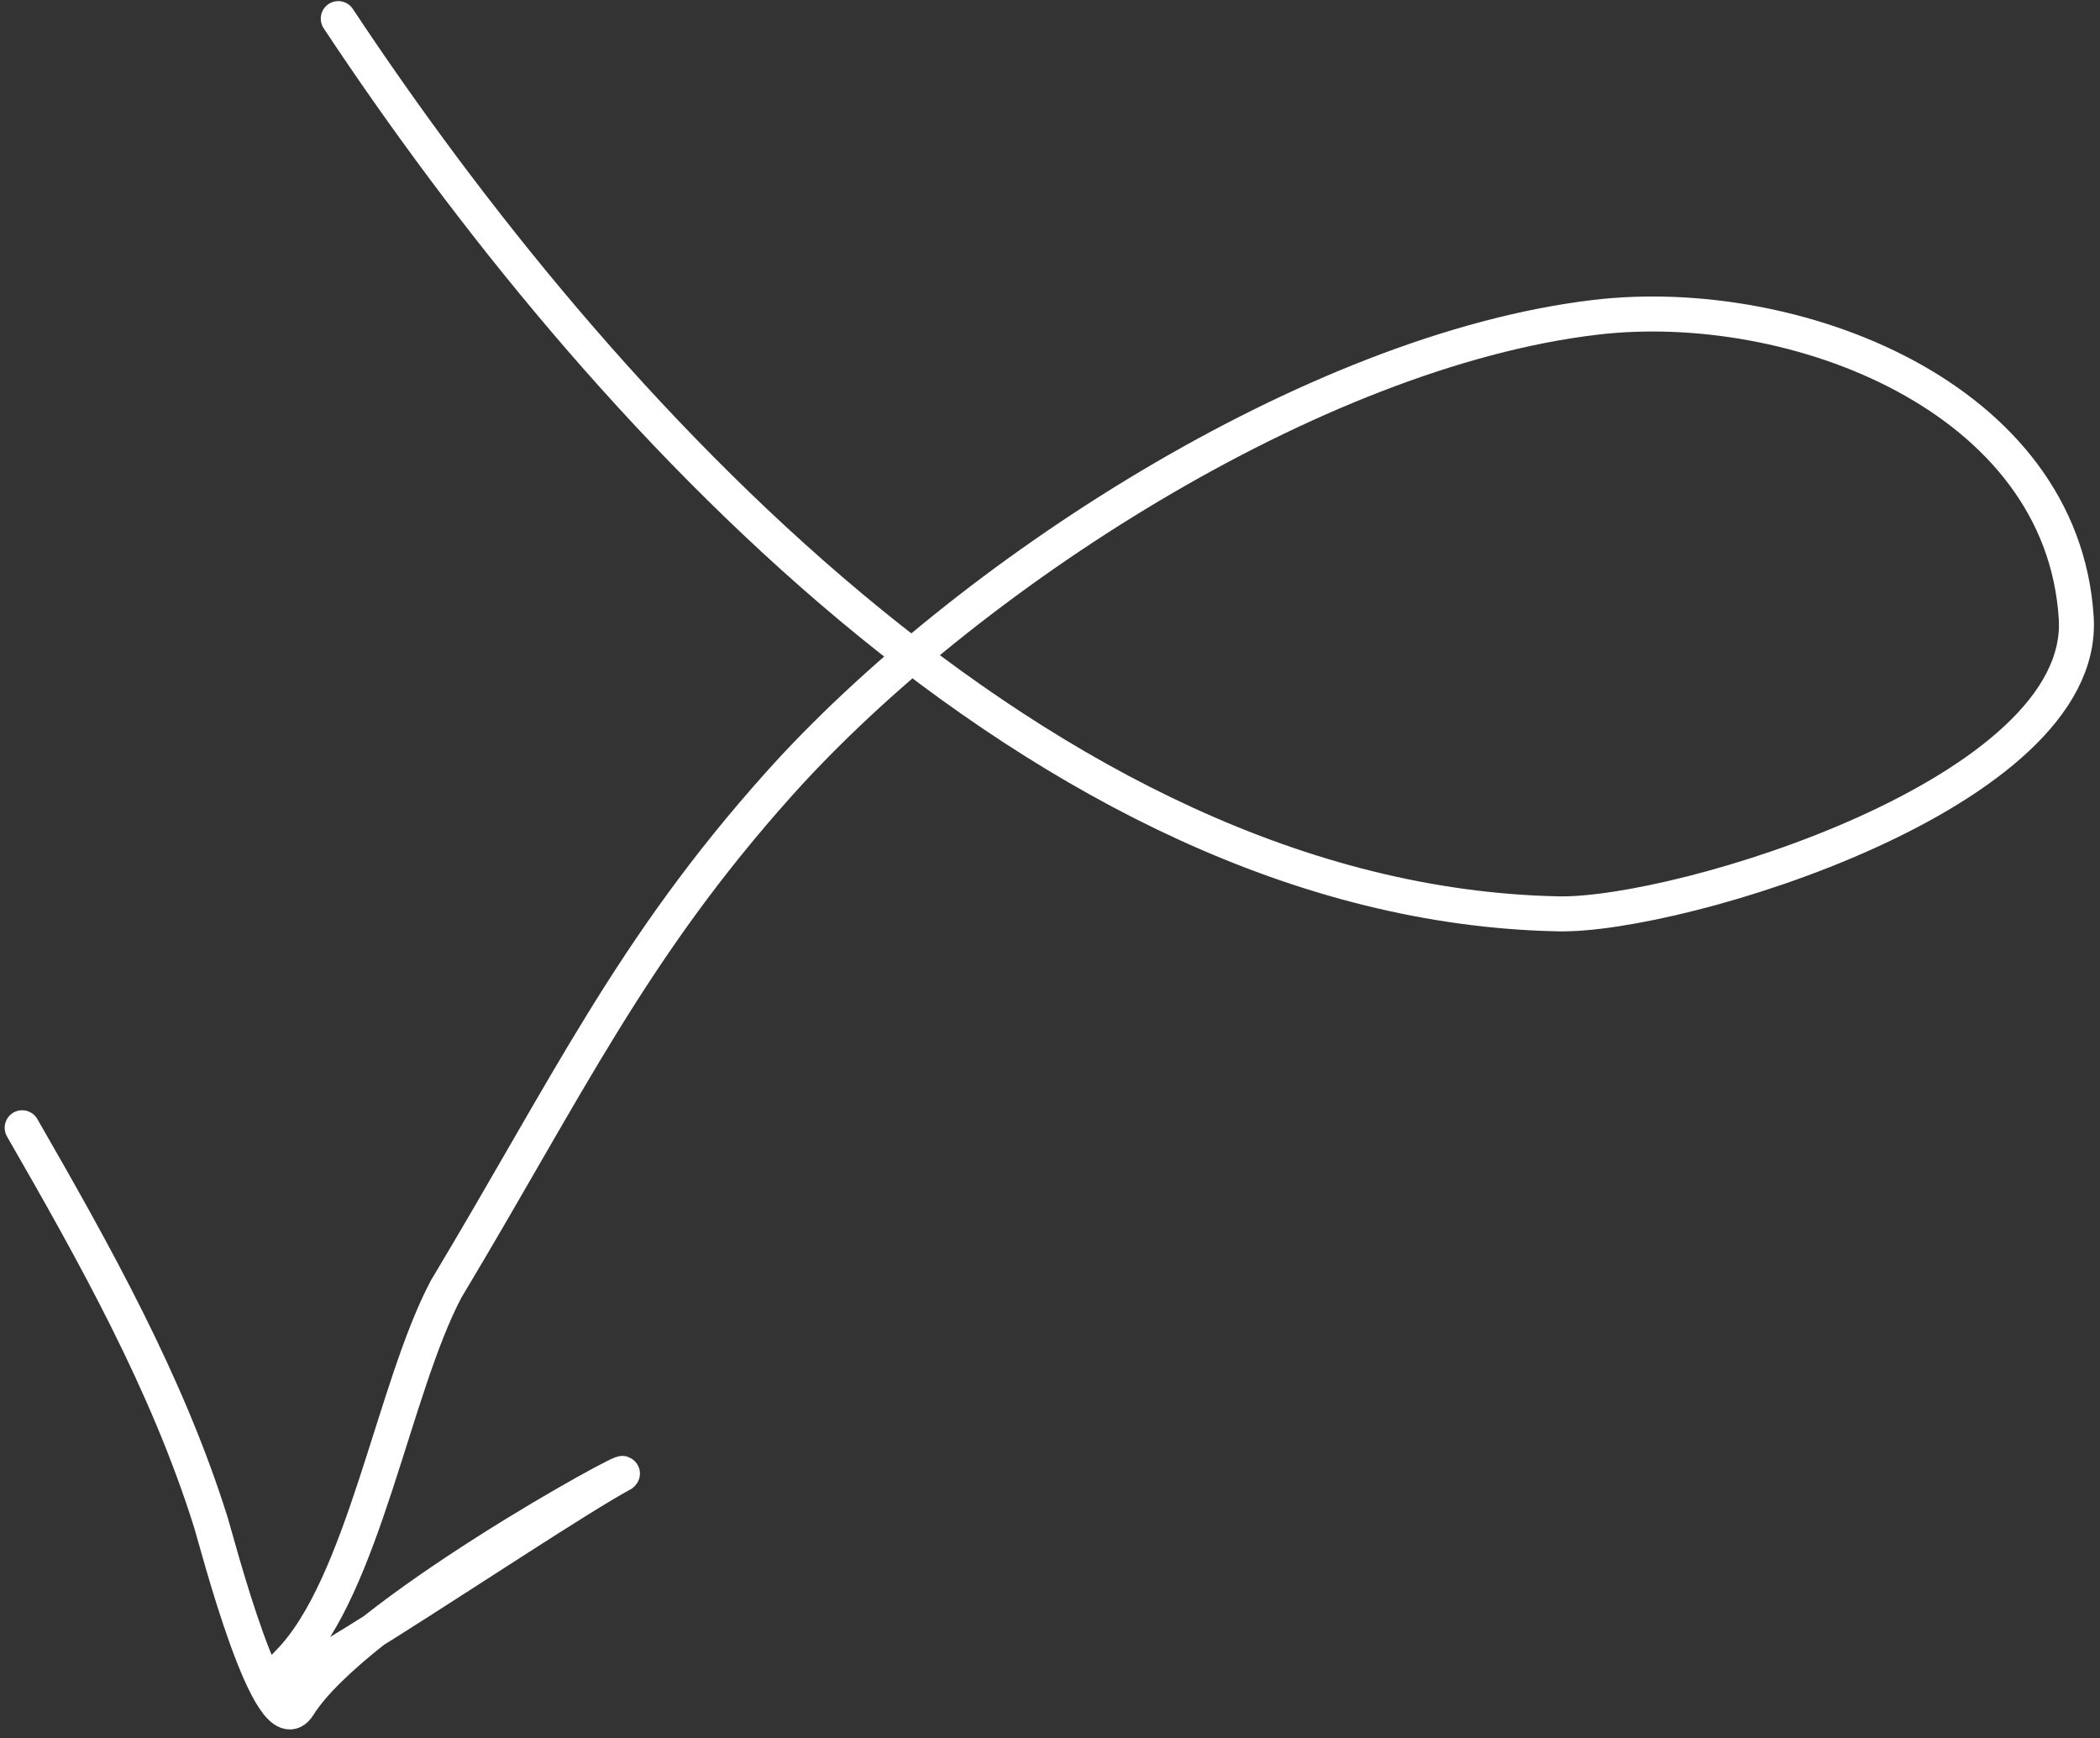 <svg width="180" height="149" viewBox="0 0 180 149" fill="none" xmlns="http://www.w3.org/2000/svg">
<rect x="0" y="0" width="180" height="149" fill="#333333" stroke="none"/>
<path d="M28.994 1.595C50.912 34.694 89.411 77.448 133.59 78.328C143.974 78.535 178.888 67.955 177.963 52.972C176.789 33.964 153.734 25.197 136.788 27.192C112.509 30.049 82.599 49.516 66.773 67.192C54.12 81.324 48.734 93 38.234 110.5C33.734 119 31.154 135.995 24.734 142.5C16.567 150.774 45.76 130.49 53.317 126.342C54.464 125.366 30.419 138.458 25.594 146.194C23.191 150.048 18.6 132.167 18.075 130.49C14.334 118.551 8.1 107.442 1.9 96.663" stroke="white" stroke-width="3" stroke-linecap="round"/>
</svg>
